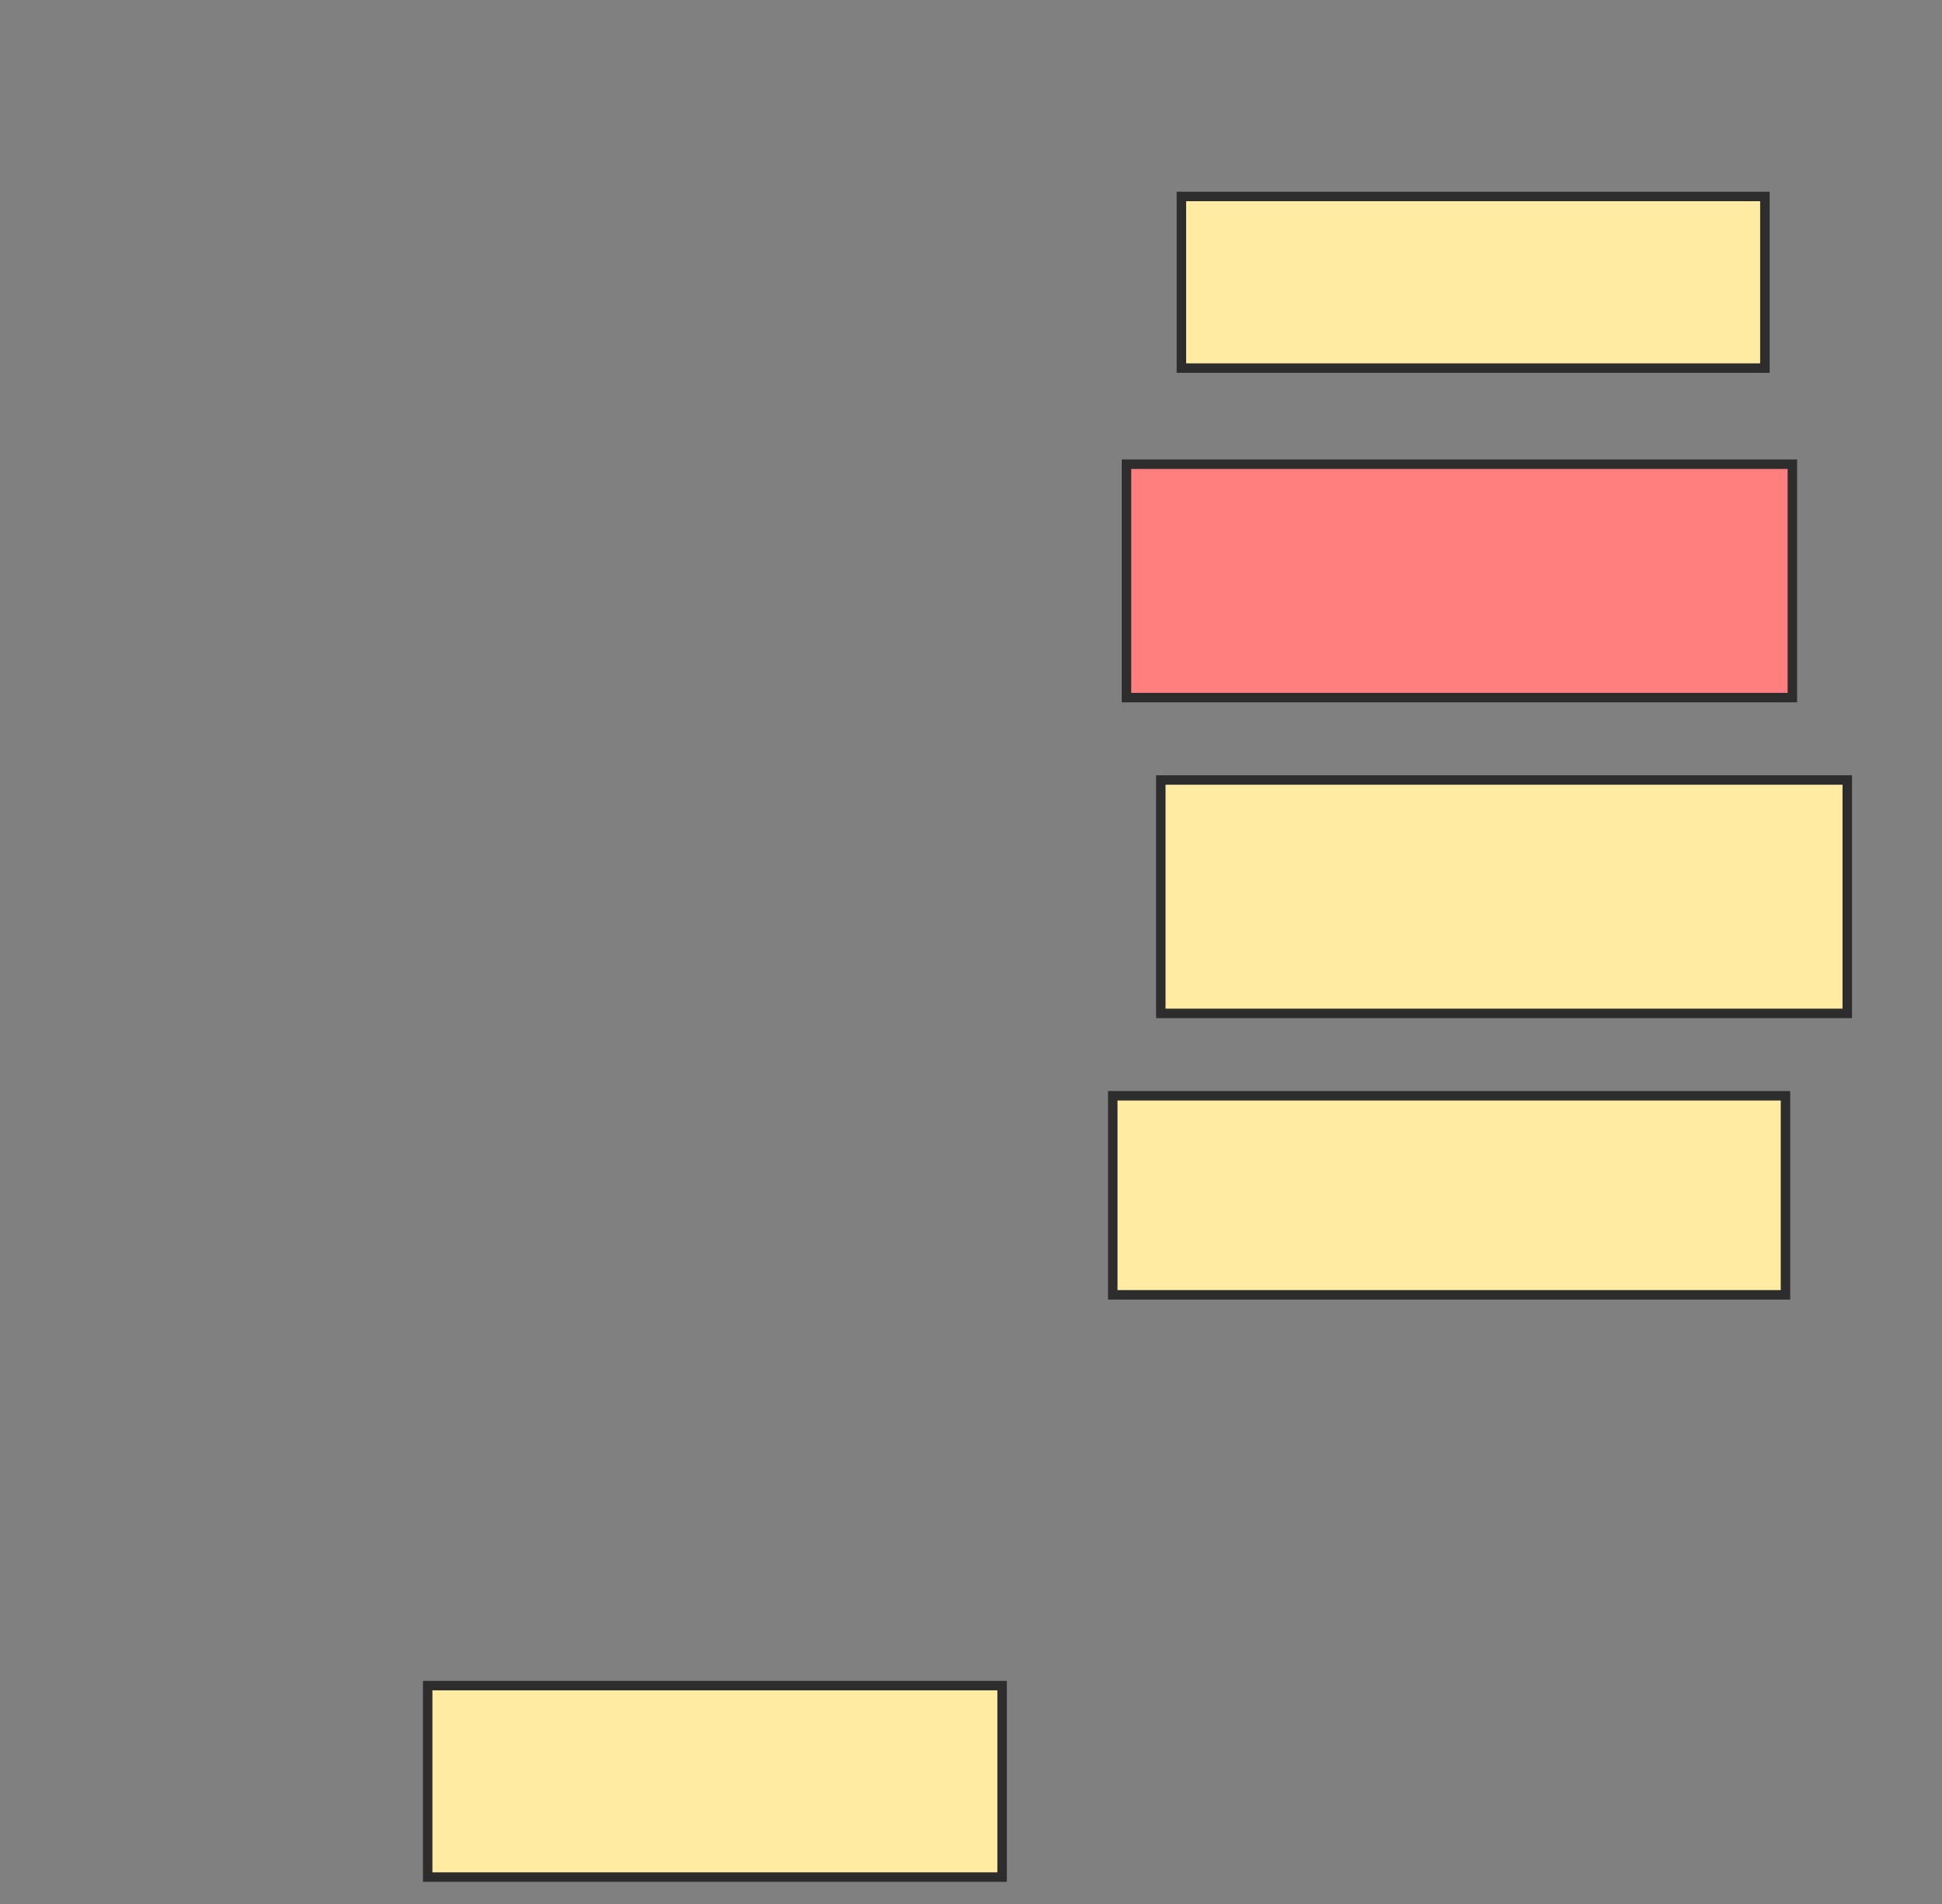 <svg xmlns="http://www.w3.org/2000/svg" width="205" height="201">
 <rect width="100%" height="100%" fill="#808080" stroke="none"/>
 <!-- Created with Image Occlusion Enhanced -->
 <g>
  <title>Labels</title>
 </g>
 <g>
  <title>Masks</title>
  <rect id="6756b8263070449c889159af0a5e5028-ao-1" height="20.213" width="60.638" y="177.928" x="45.146" stroke-linecap="null" stroke-linejoin="null" stroke-dasharray="null" stroke="#2D2D2D" fill="#FFEBA2"/>
  <rect id="6756b8263070449c889159af0a5e5028-ao-2" height="18.116" width="61.594" y="20.739" x="124.71" stroke-linecap="null" stroke-linejoin="null" stroke-dasharray="null" stroke="#2D2D2D" fill="#FFEBA2"/>
  <rect id="6756b8263070449c889159af0a5e5028-ao-3" height="24.638" width="70.29" y="49" x="118.913" stroke-linecap="null" stroke-linejoin="null" stroke-dasharray="null" stroke="#2D2D2D" fill="#FF7E7E" class="qshape"/>
  <rect id="6756b8263070449c889159af0a5e5028-ao-4" height="24.638" width="72.464" y="82.333" x="122.536" stroke-linecap="null" stroke-linejoin="null" stroke-dasharray="null" stroke="#2D2D2D" fill="#FFEBA2"/>
  <rect id="6756b8263070449c889159af0a5e5028-ao-5" height="21.014" width="71.014" y="115.667" x="117.464" stroke-linecap="null" stroke-linejoin="null" stroke-dasharray="null" stroke="#2D2D2D" fill="#FFEBA2"/>
 </g>
</svg>